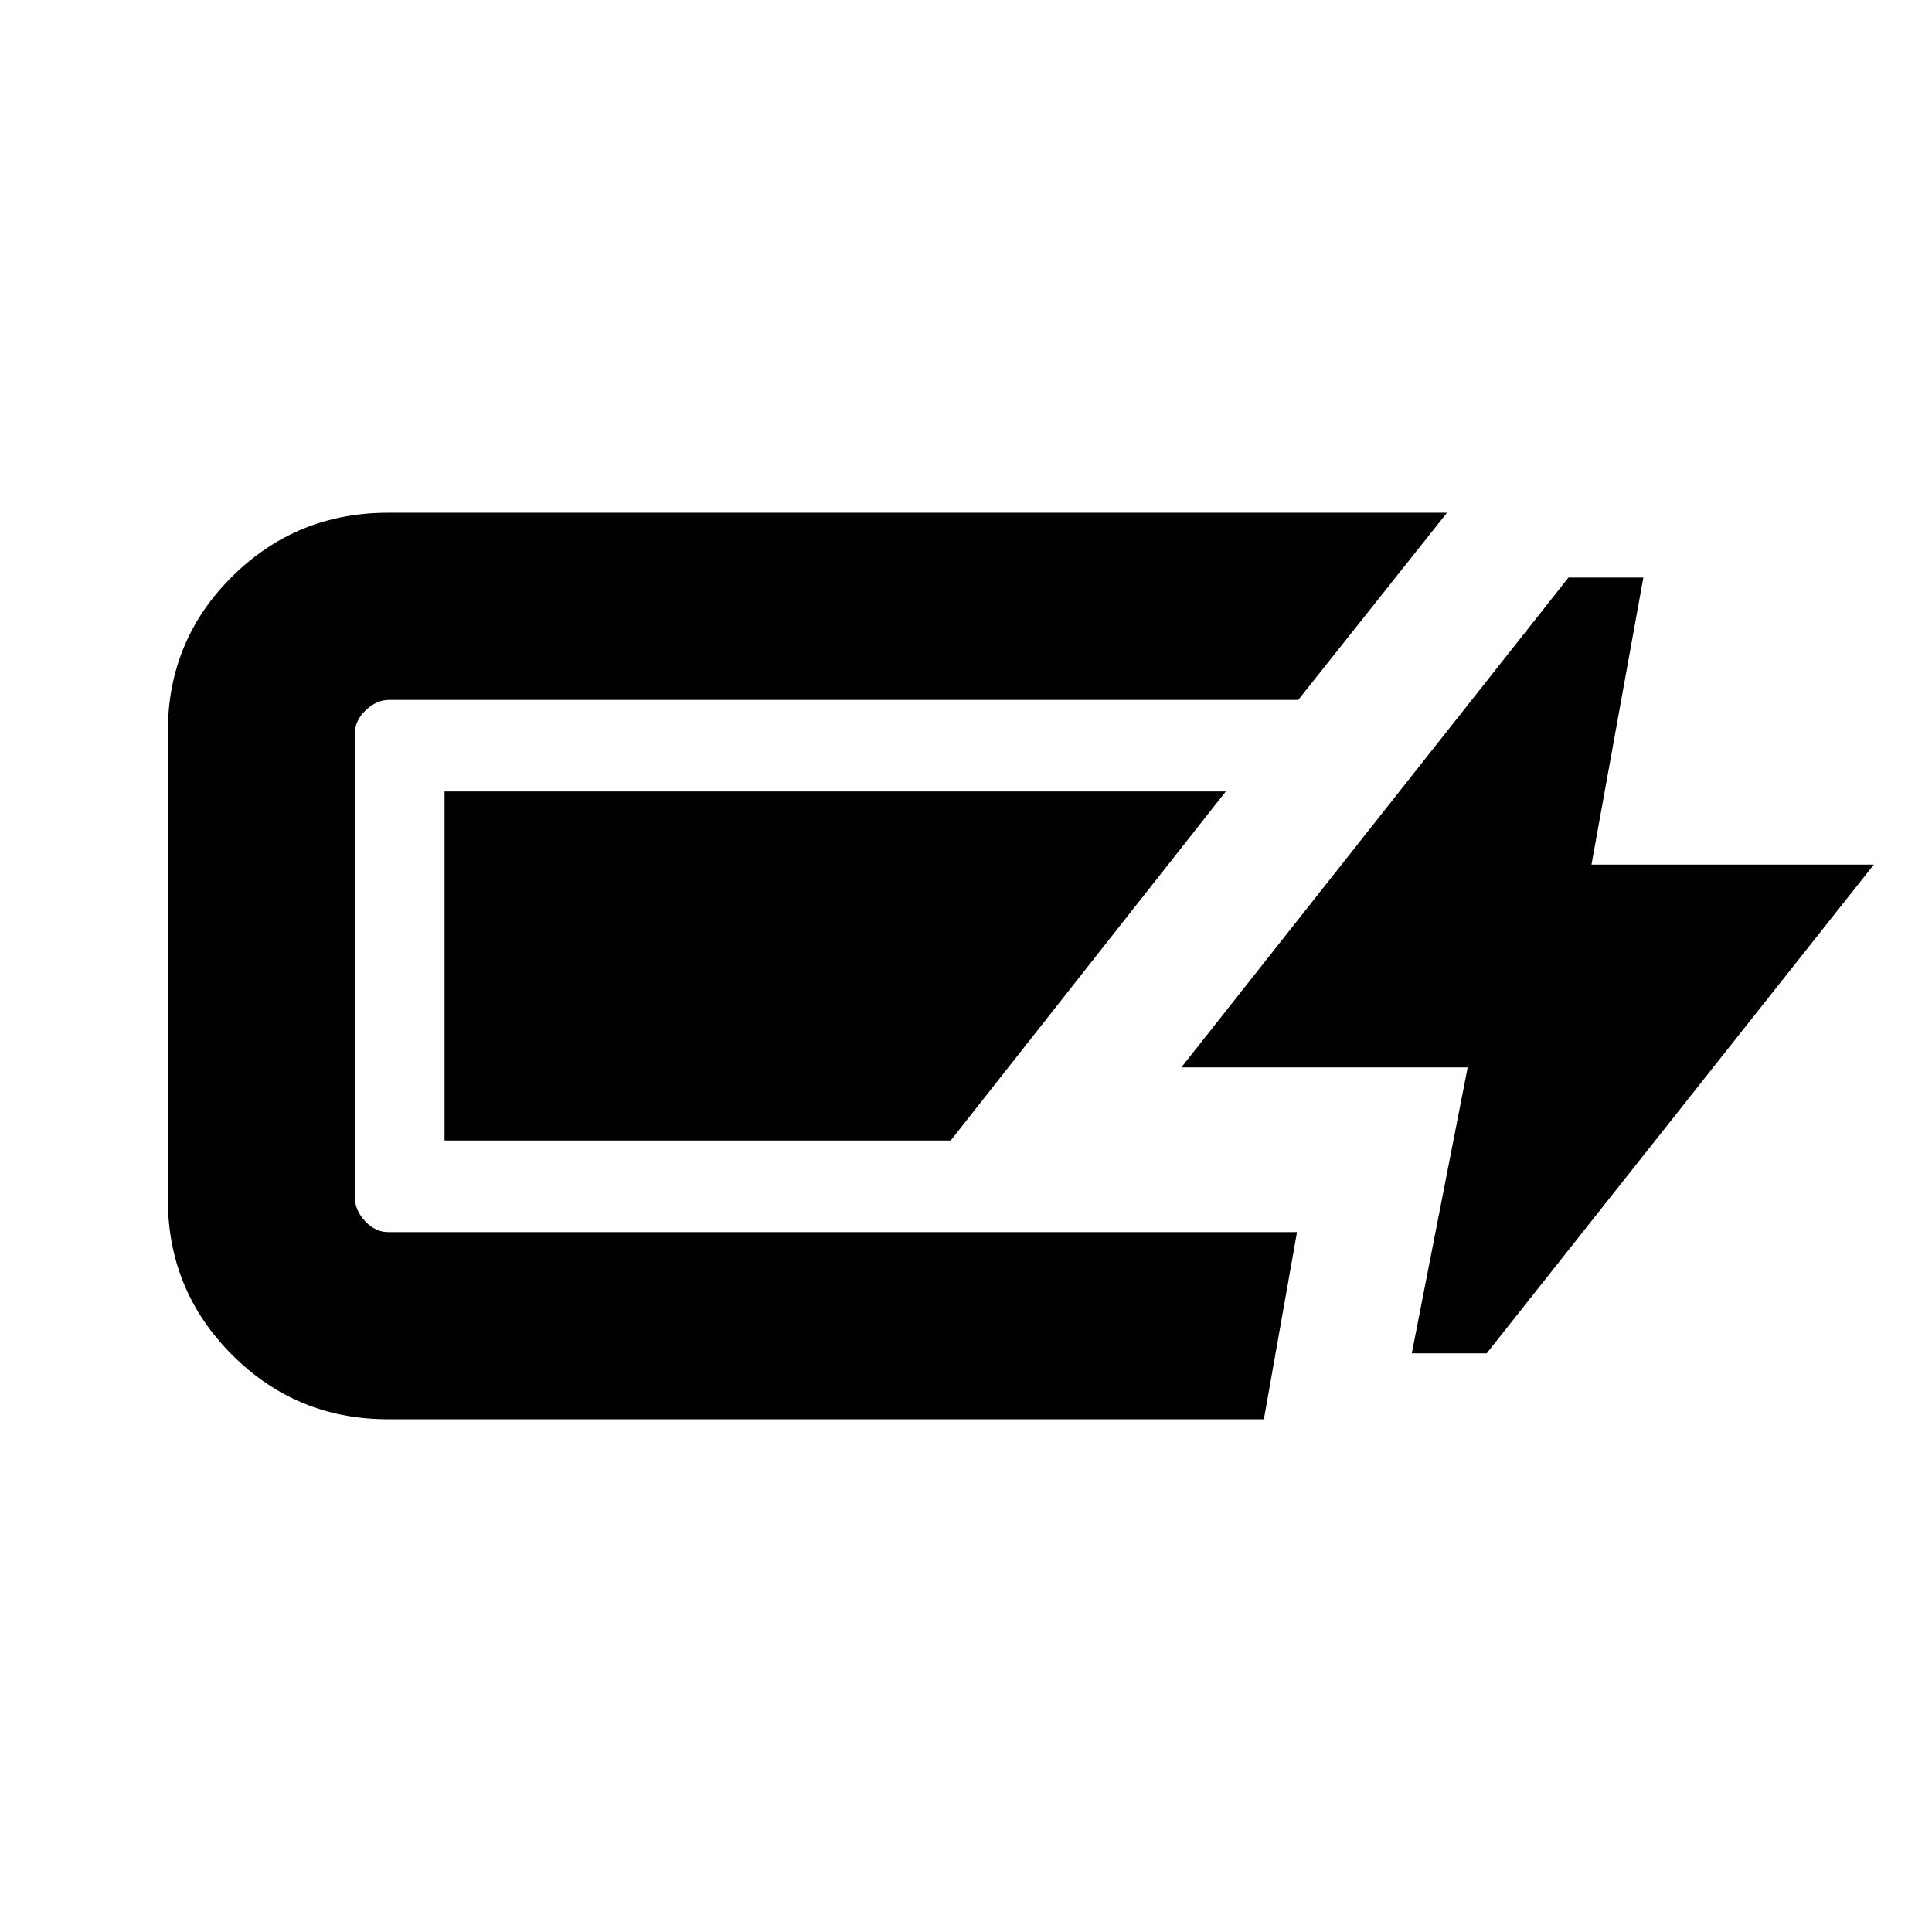 <svg xmlns="http://www.w3.org/2000/svg" height="20" viewBox="0 -960 960 960" width="20"><path d="M192.8-254.78q-45.47 0-77.44-31.97T83.39-364.2v-232.17q0-45.48 31.97-77.16 31.97-31.69 77.44-31.69H719l-73.91 93H193.37q-6.24 0-11.61 5.09-5.37 5.09-5.37 11.33v231.04q0 6.24 5.09 11.61 5.09 5.37 11.32 5.37h451.68l-16.46 93H192.8Zm508.72-32.76 27.76-142.07h-142.3l192.39-243.41h37.2L790.8-530.39h140.31L738.72-287.54h-37.2ZM220.89-393.28v-173.44h388.2l-136.7 173.44h-251.5Z"/></svg>